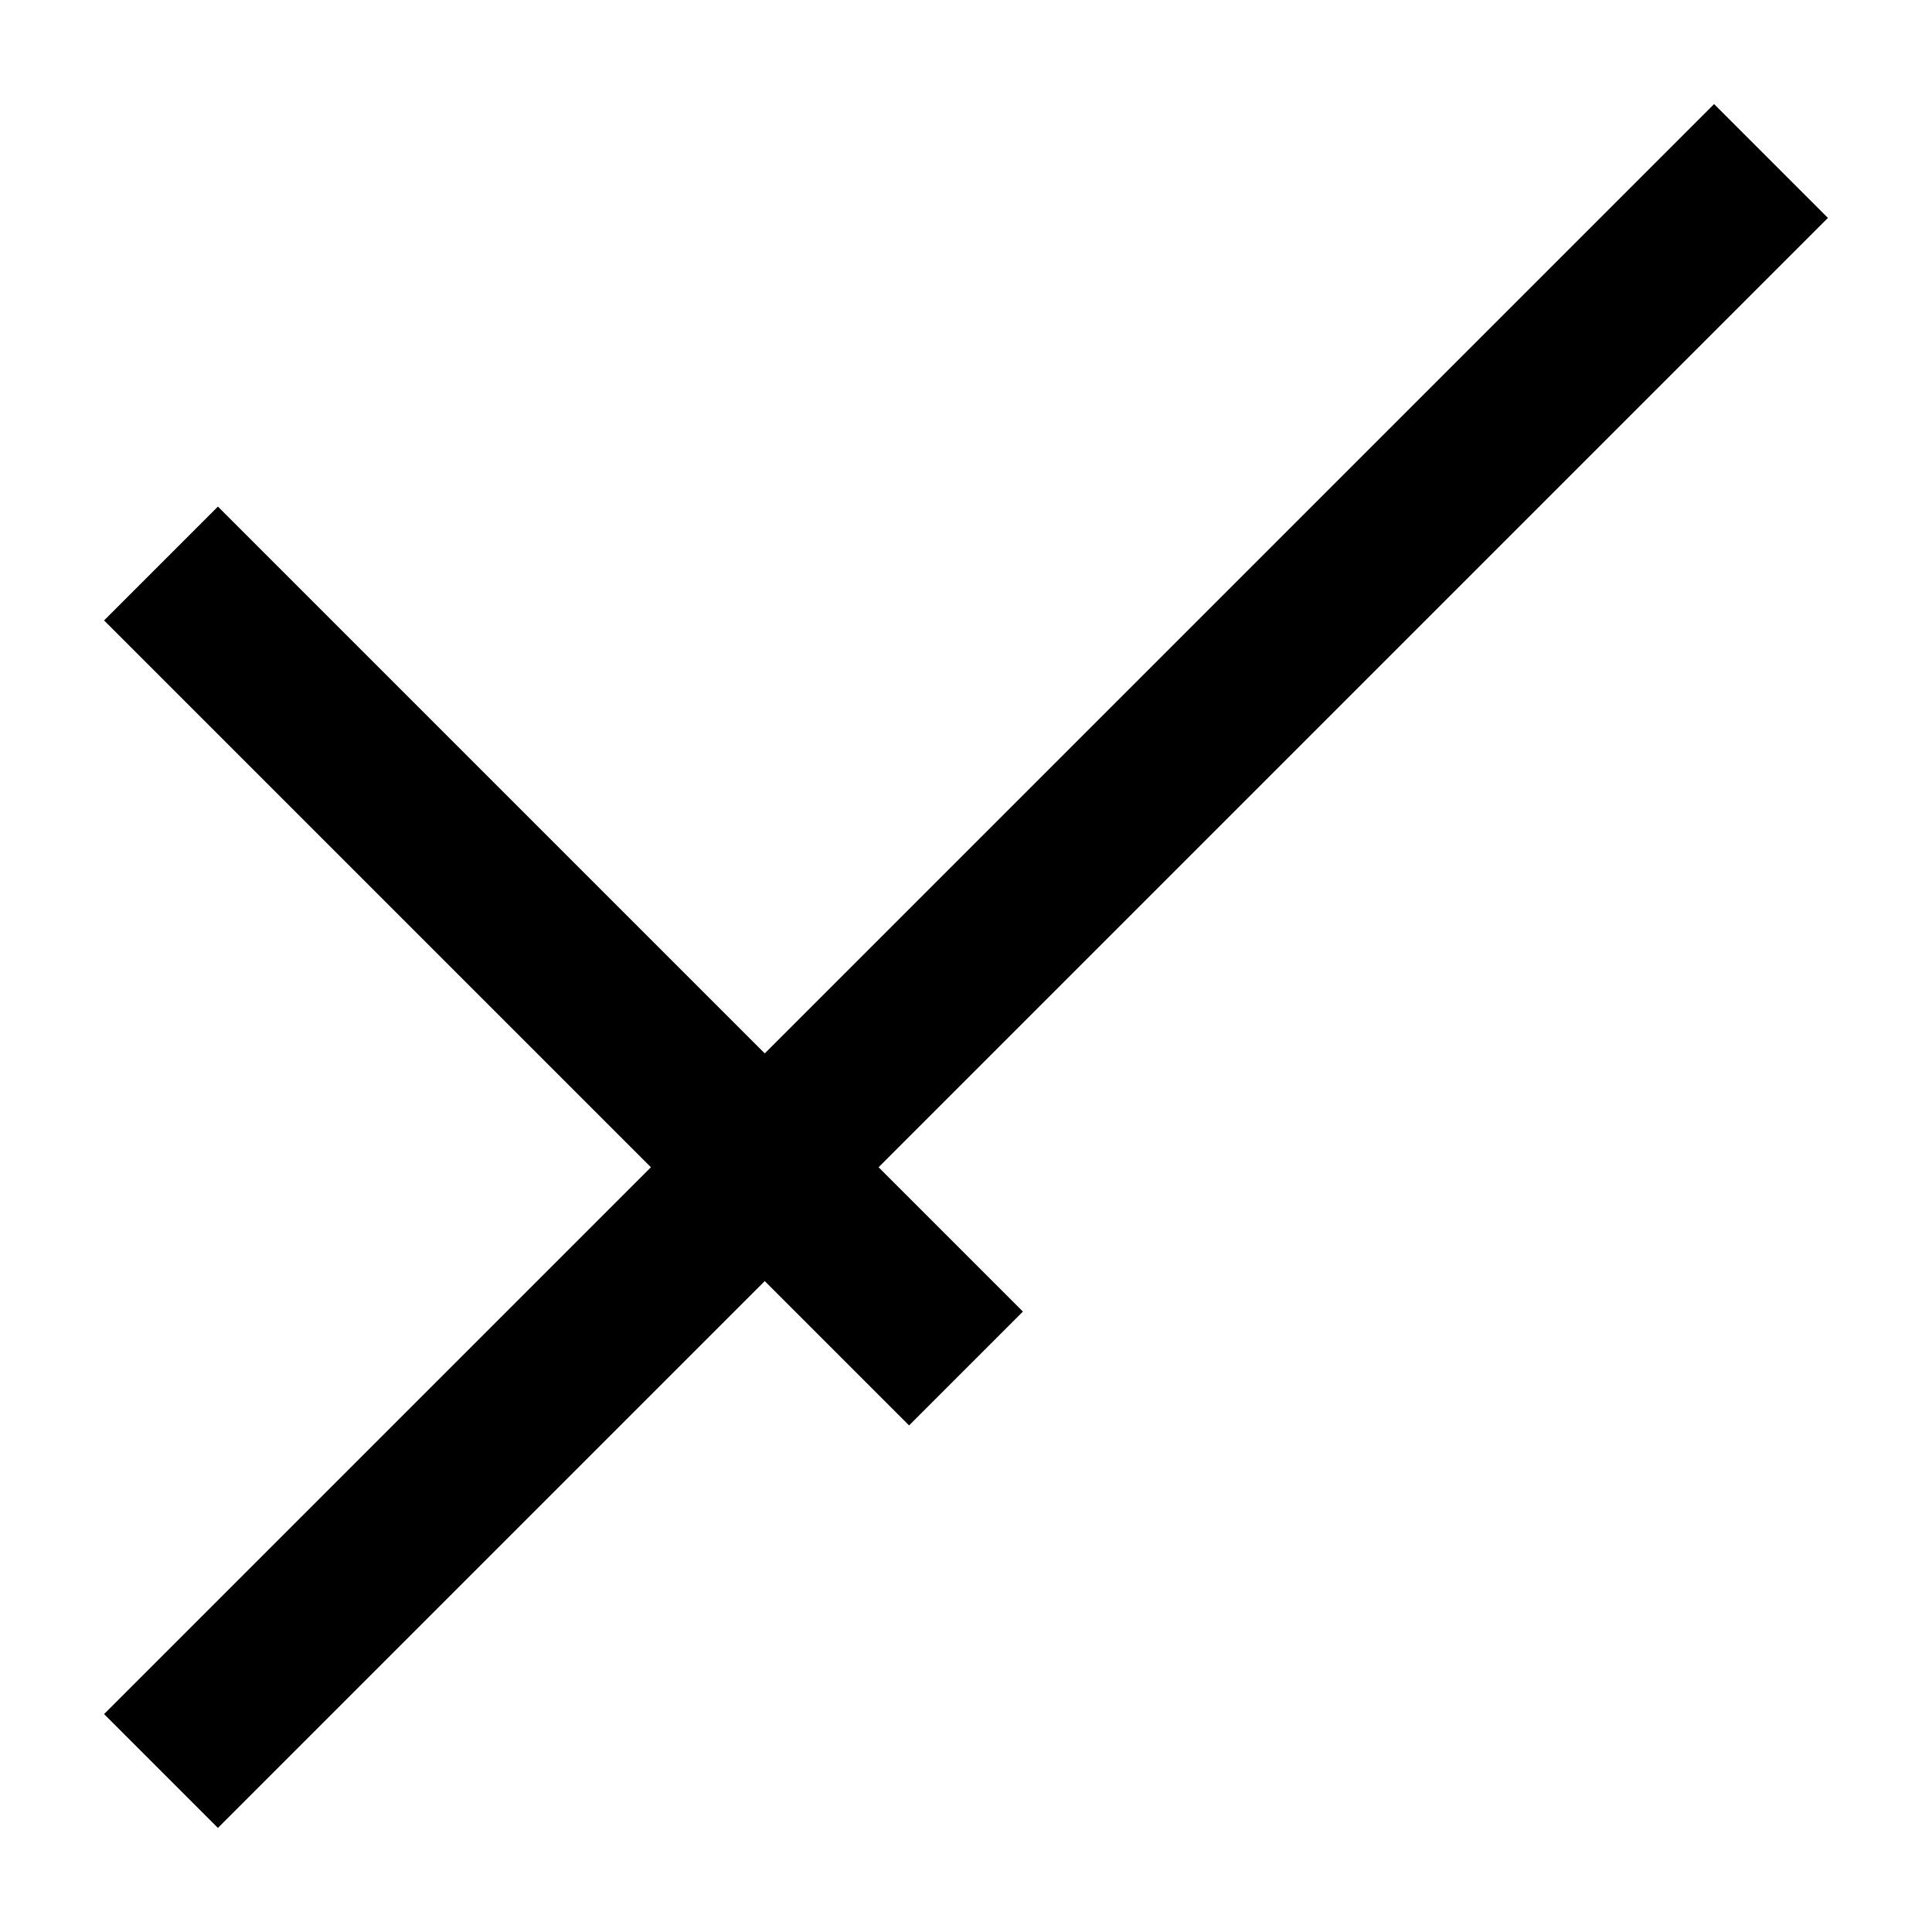<?xml version="1.0" encoding="UTF-8" standalone="no"?>
<svg xmlns="http://www.w3.org/2000/svg" height="24" width="24">
    <line x1="2" y1="7" x2="12" y2="17" stroke-width="2px" stroke="black"></line>
    <line x1="22" y1="2" x2="2" y2="22" stroke-width="2px" stroke="black"></line>
</svg>
